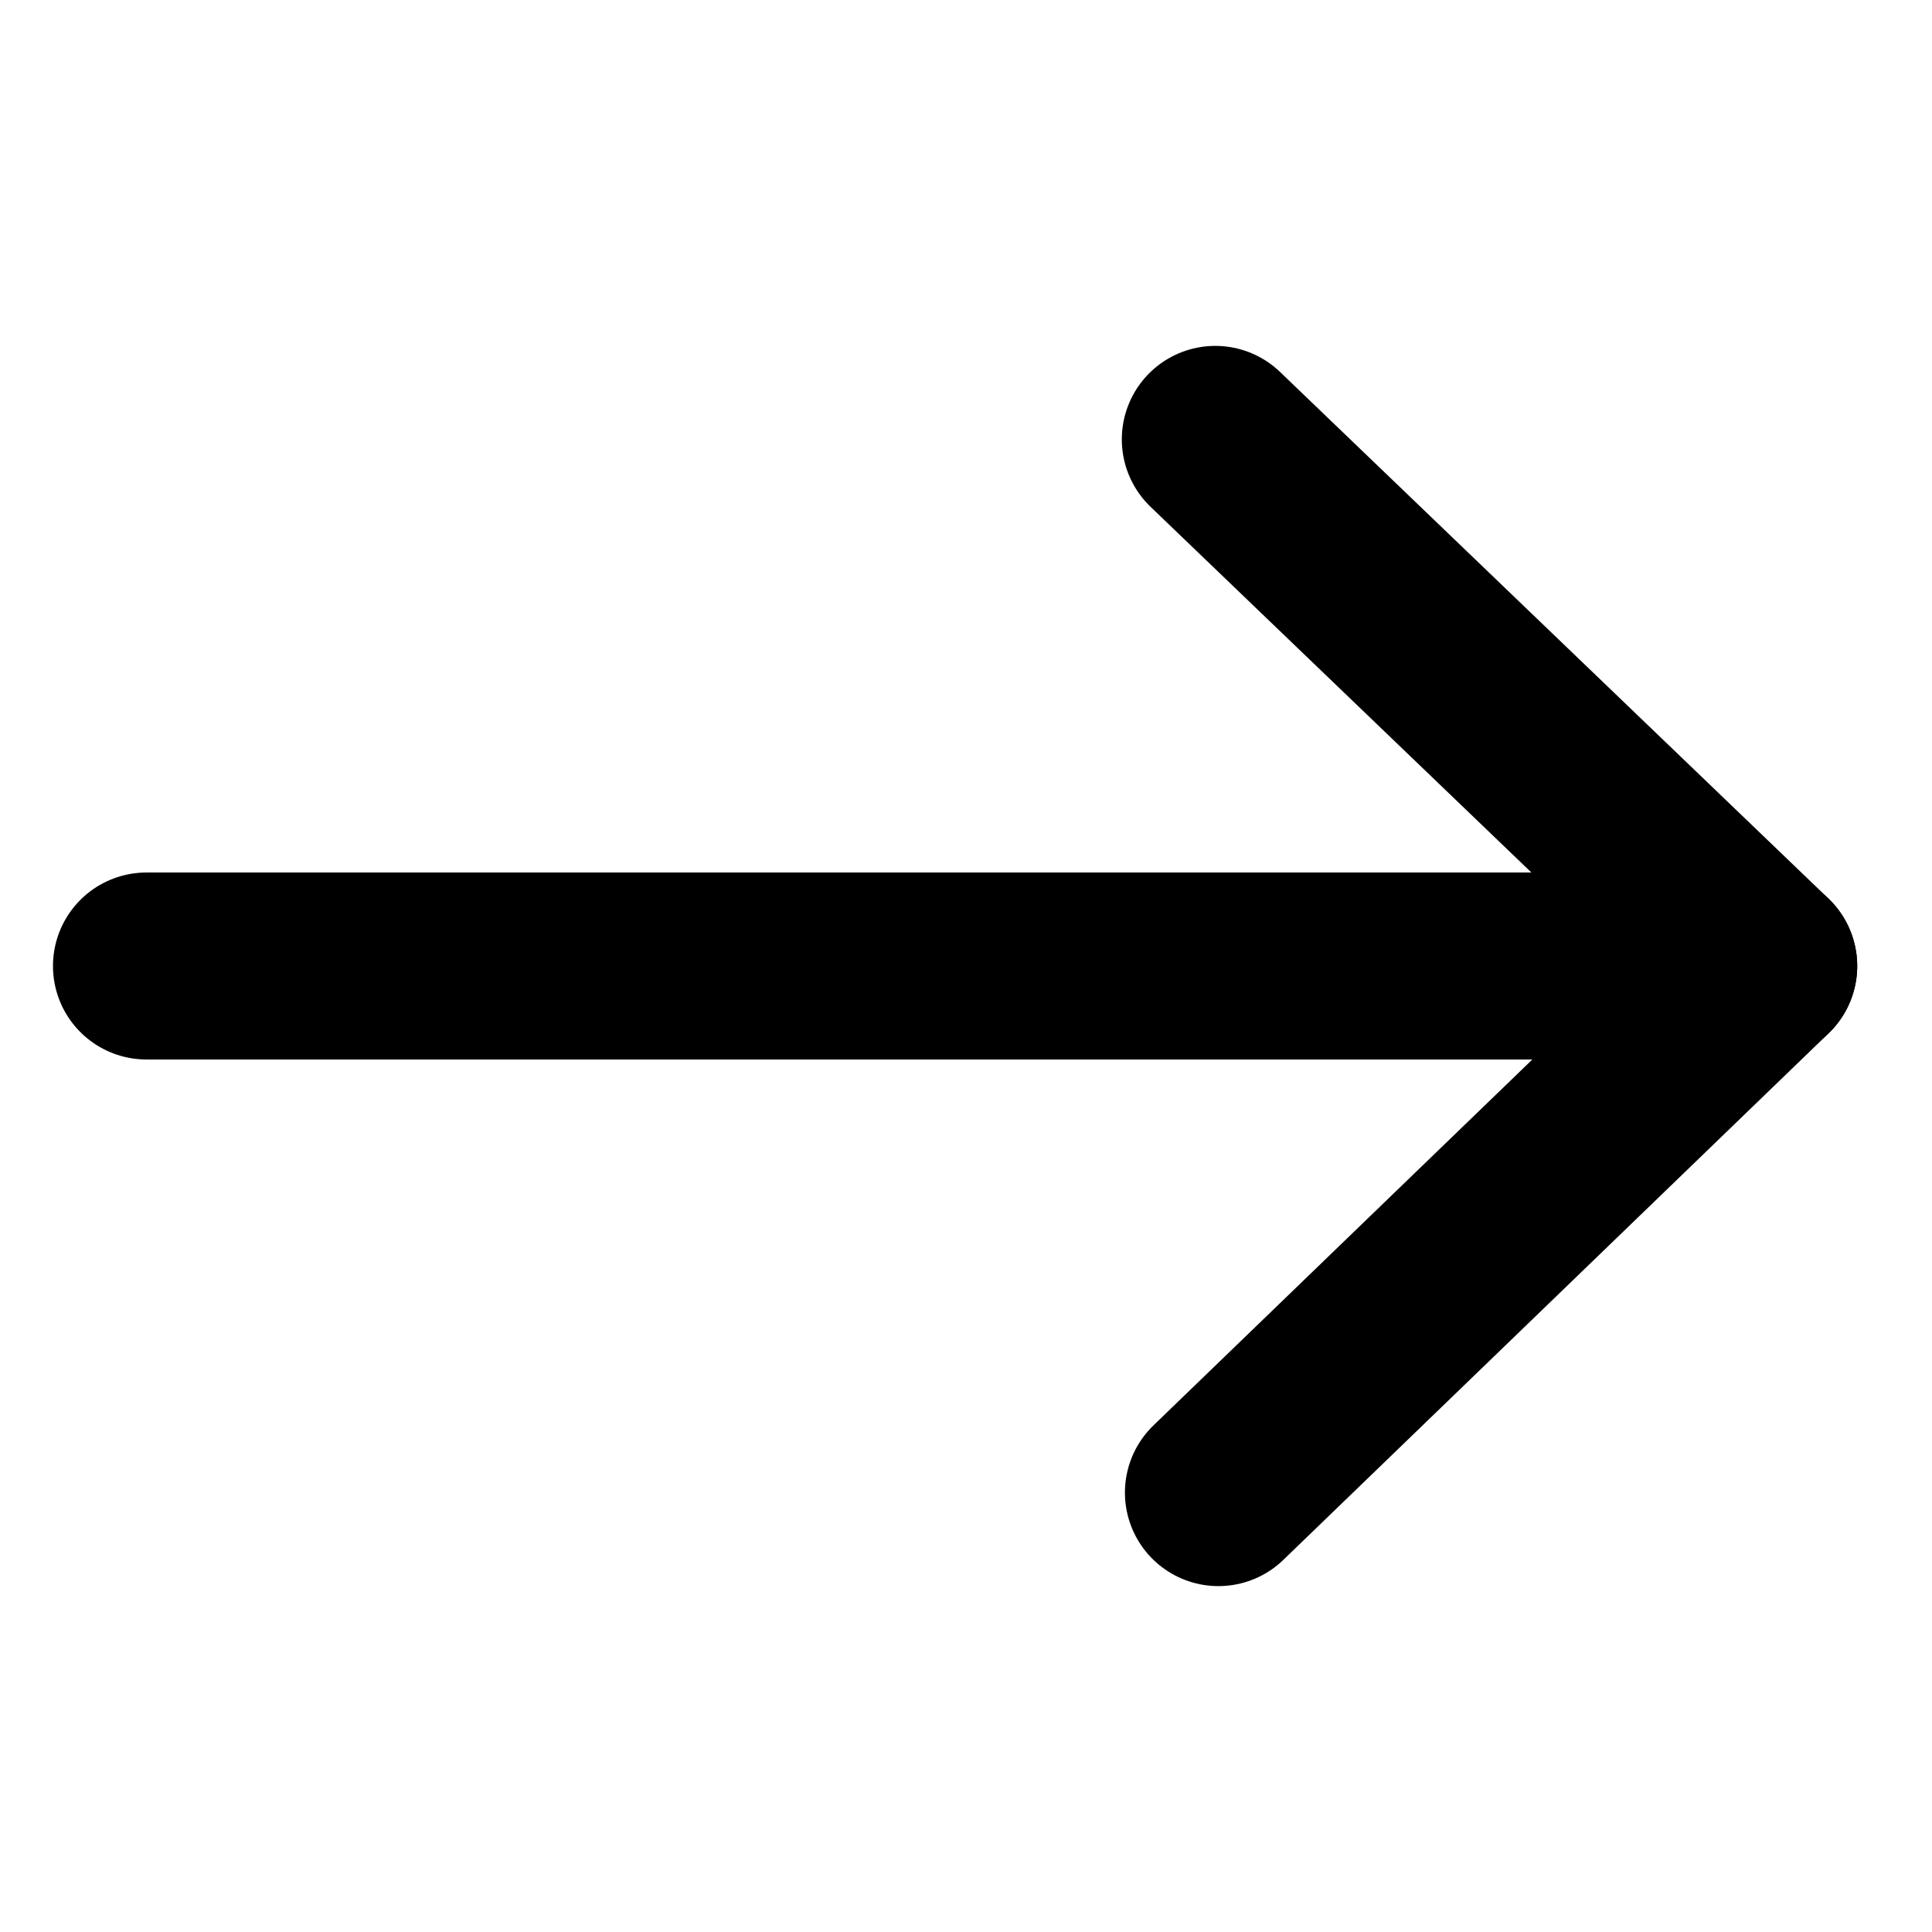 <?xml version="1.0" encoding="utf-8"?>
<!-- Generator: Adobe Illustrator 22.1.0, SVG Export Plug-In . SVG Version: 6.00 Build 0)  -->
<svg version="1.1" id="Layer_1" xmlns="http://www.w3.org/2000/svg" xmlns:xlink="http://www.w3.org/1999/xlink" x="0px" y="0px"
	 viewBox="0 0 62 62" style="enable-background:new 0 0 62 62;" xml:space="preserve">
<style type="text/css">
	.st0{fill:none;stroke:#000000;stroke-width:6;stroke-linecap:round;stroke-miterlimit:10;}
	.st1{fill-rule:evenodd;clip-rule:evenodd;fill:none;stroke:#000000;stroke-width:6;stroke-linecap:round;stroke-miterlimit:10;}
	.st2{fill:#FFFFFF;}
</style>
<g>
	<g>
		<line class="st0" x1="55.4" y1="31" x2="4.7" y2="31"/>
	</g>
	<line class="st1" x1="56.6" y1="31" x2="39" y2="14.1"/>
	<line class="st1" x1="39.1" y1="47.9" x2="56.6" y2="31"/>
</g>
</svg>
